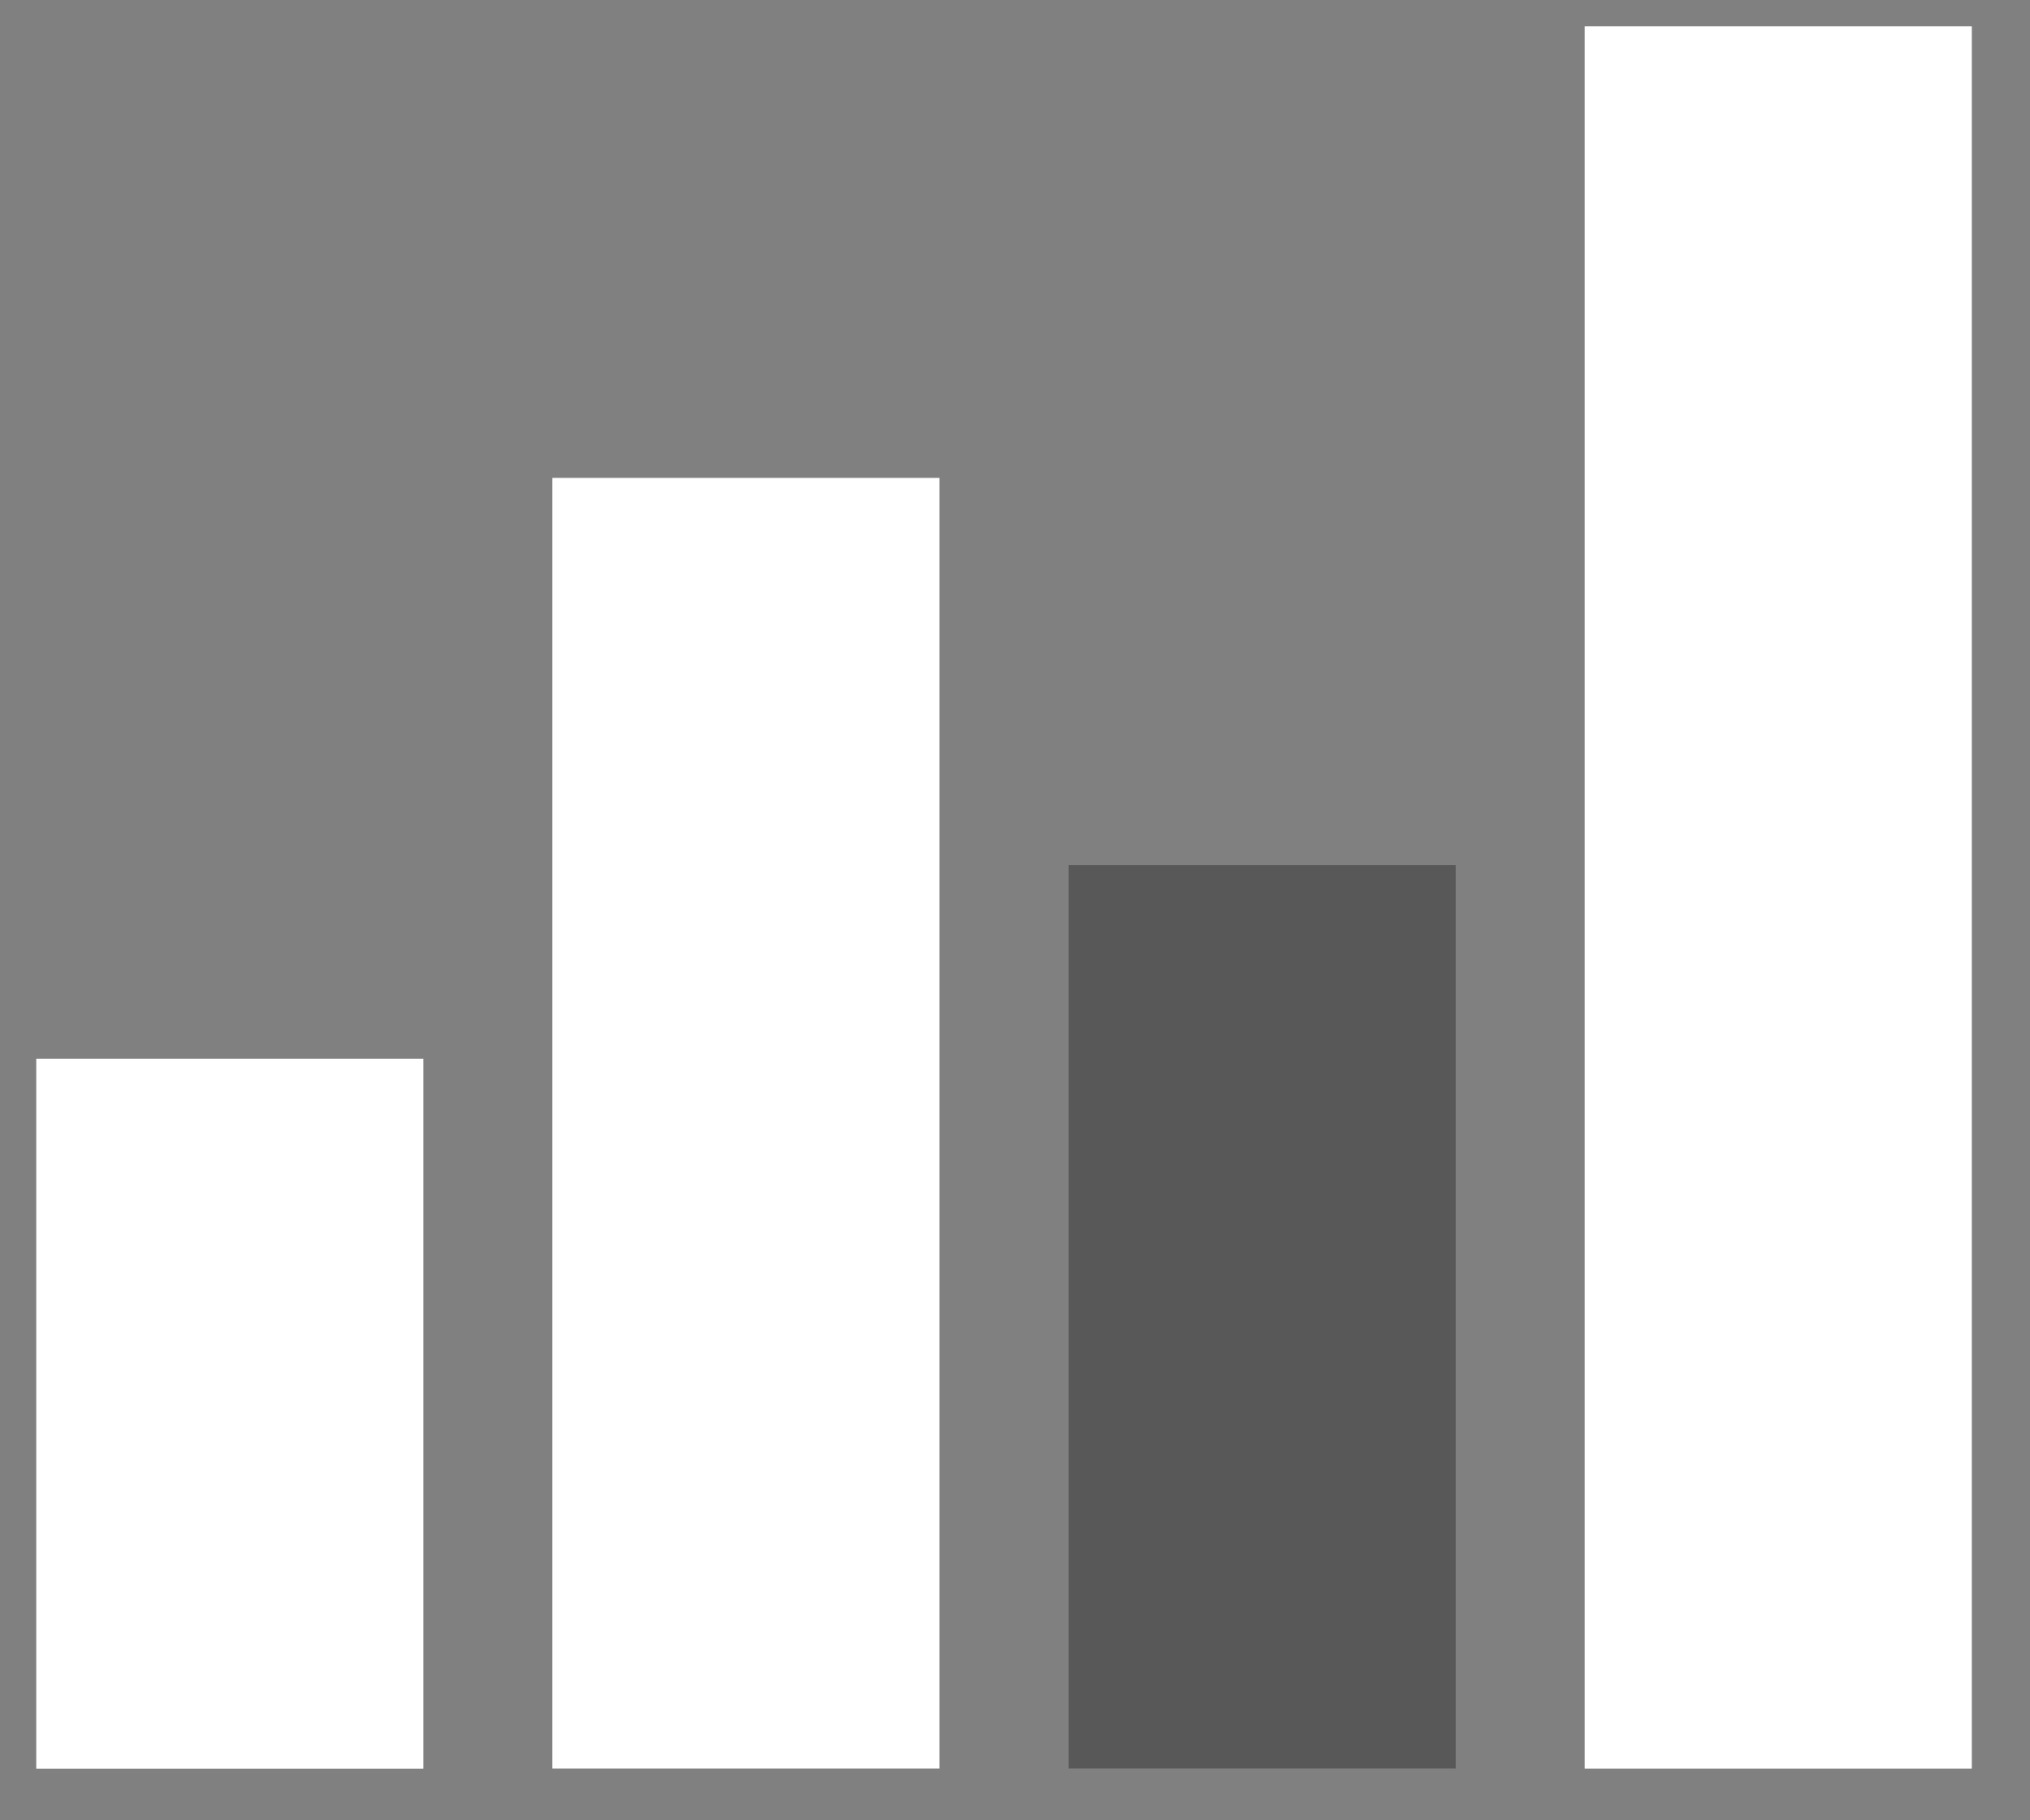<svg width="29" height="26" viewBox="0 0 29 26" fill="none" xmlns="http://www.w3.org/2000/svg">
<rect x="0" y="0" width="29" height="26" fill="#808080" stroke="none"/>
<rect x="22.639" y="0.375" width="5.53" height="24.886" fill="white"/>
<rect x="0.518" y="15.123" width="5.53" height="10.139" fill="white"/>
<rect x="7.891" y="6.826" width="5.53" height="18.434" fill="white"/>
<rect x="15.266" y="12.355" width="5.53" height="12.904" fill="#585858"/>
</svg>
